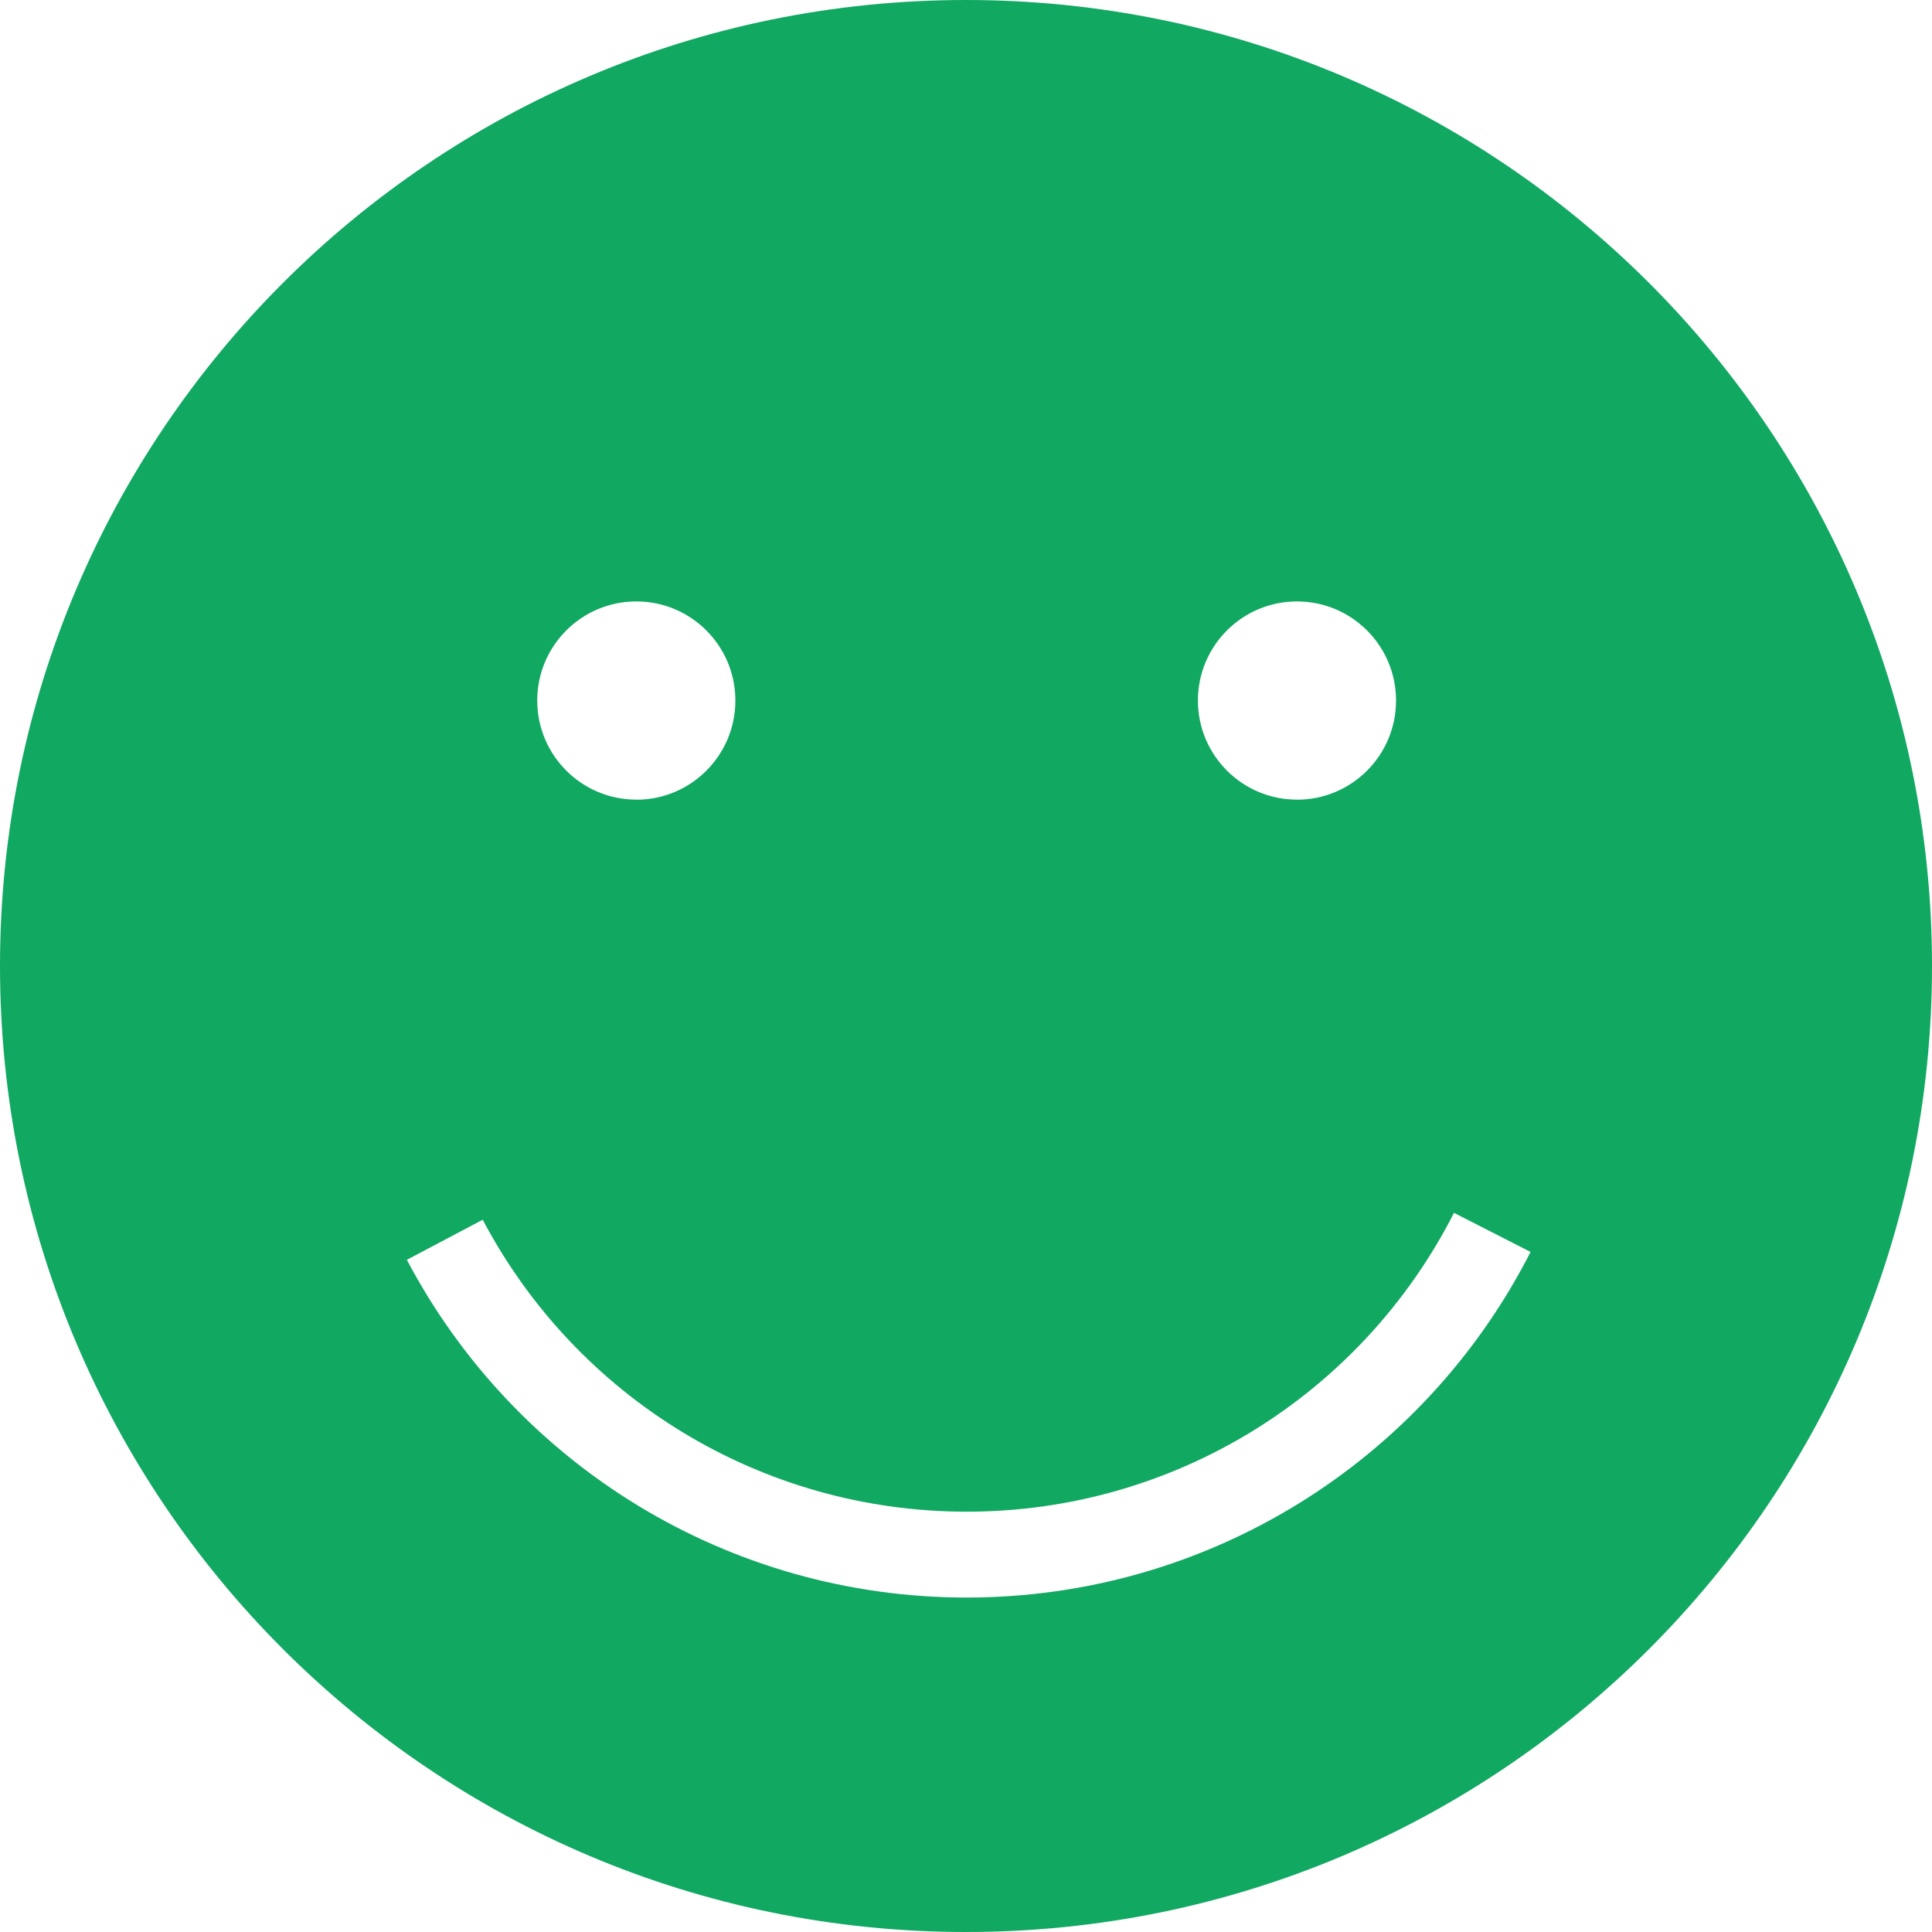 <svg width="27" height="27" viewBox="0 0 27 27" xmlns="http://www.w3.org/2000/svg"><title>Combined Shape</title><path d="M13.5 27C20.956 27 27 20.956 27 13.5S20.956 0 13.5 0 0 6.044 0 13.5 6.044 27 13.5 27zm.01-4.674c3.358 0 6.38-1.89 7.88-4.83l-1.07-.546c-1.295 2.542-3.907 4.176-6.81 4.176-2.866 0-5.45-1.59-6.764-4.08l-1.06.56c1.52 2.88 4.508 4.72 7.823 4.72zm-4.617-11.15c.764 0 1.384-.62 1.384-1.386 0-.765-.62-1.385-1.384-1.385-.765 0-1.385.62-1.385 1.385s.62 1.385 1.385 1.385zm9.232 0c.765 0 1.385-.62 1.385-1.386 0-.765-.62-1.385-1.385-1.385-.764 0-1.384.62-1.384 1.385s.62 1.385 1.385 1.385z" fill="#11A862" fill-rule="evenodd"/></svg>